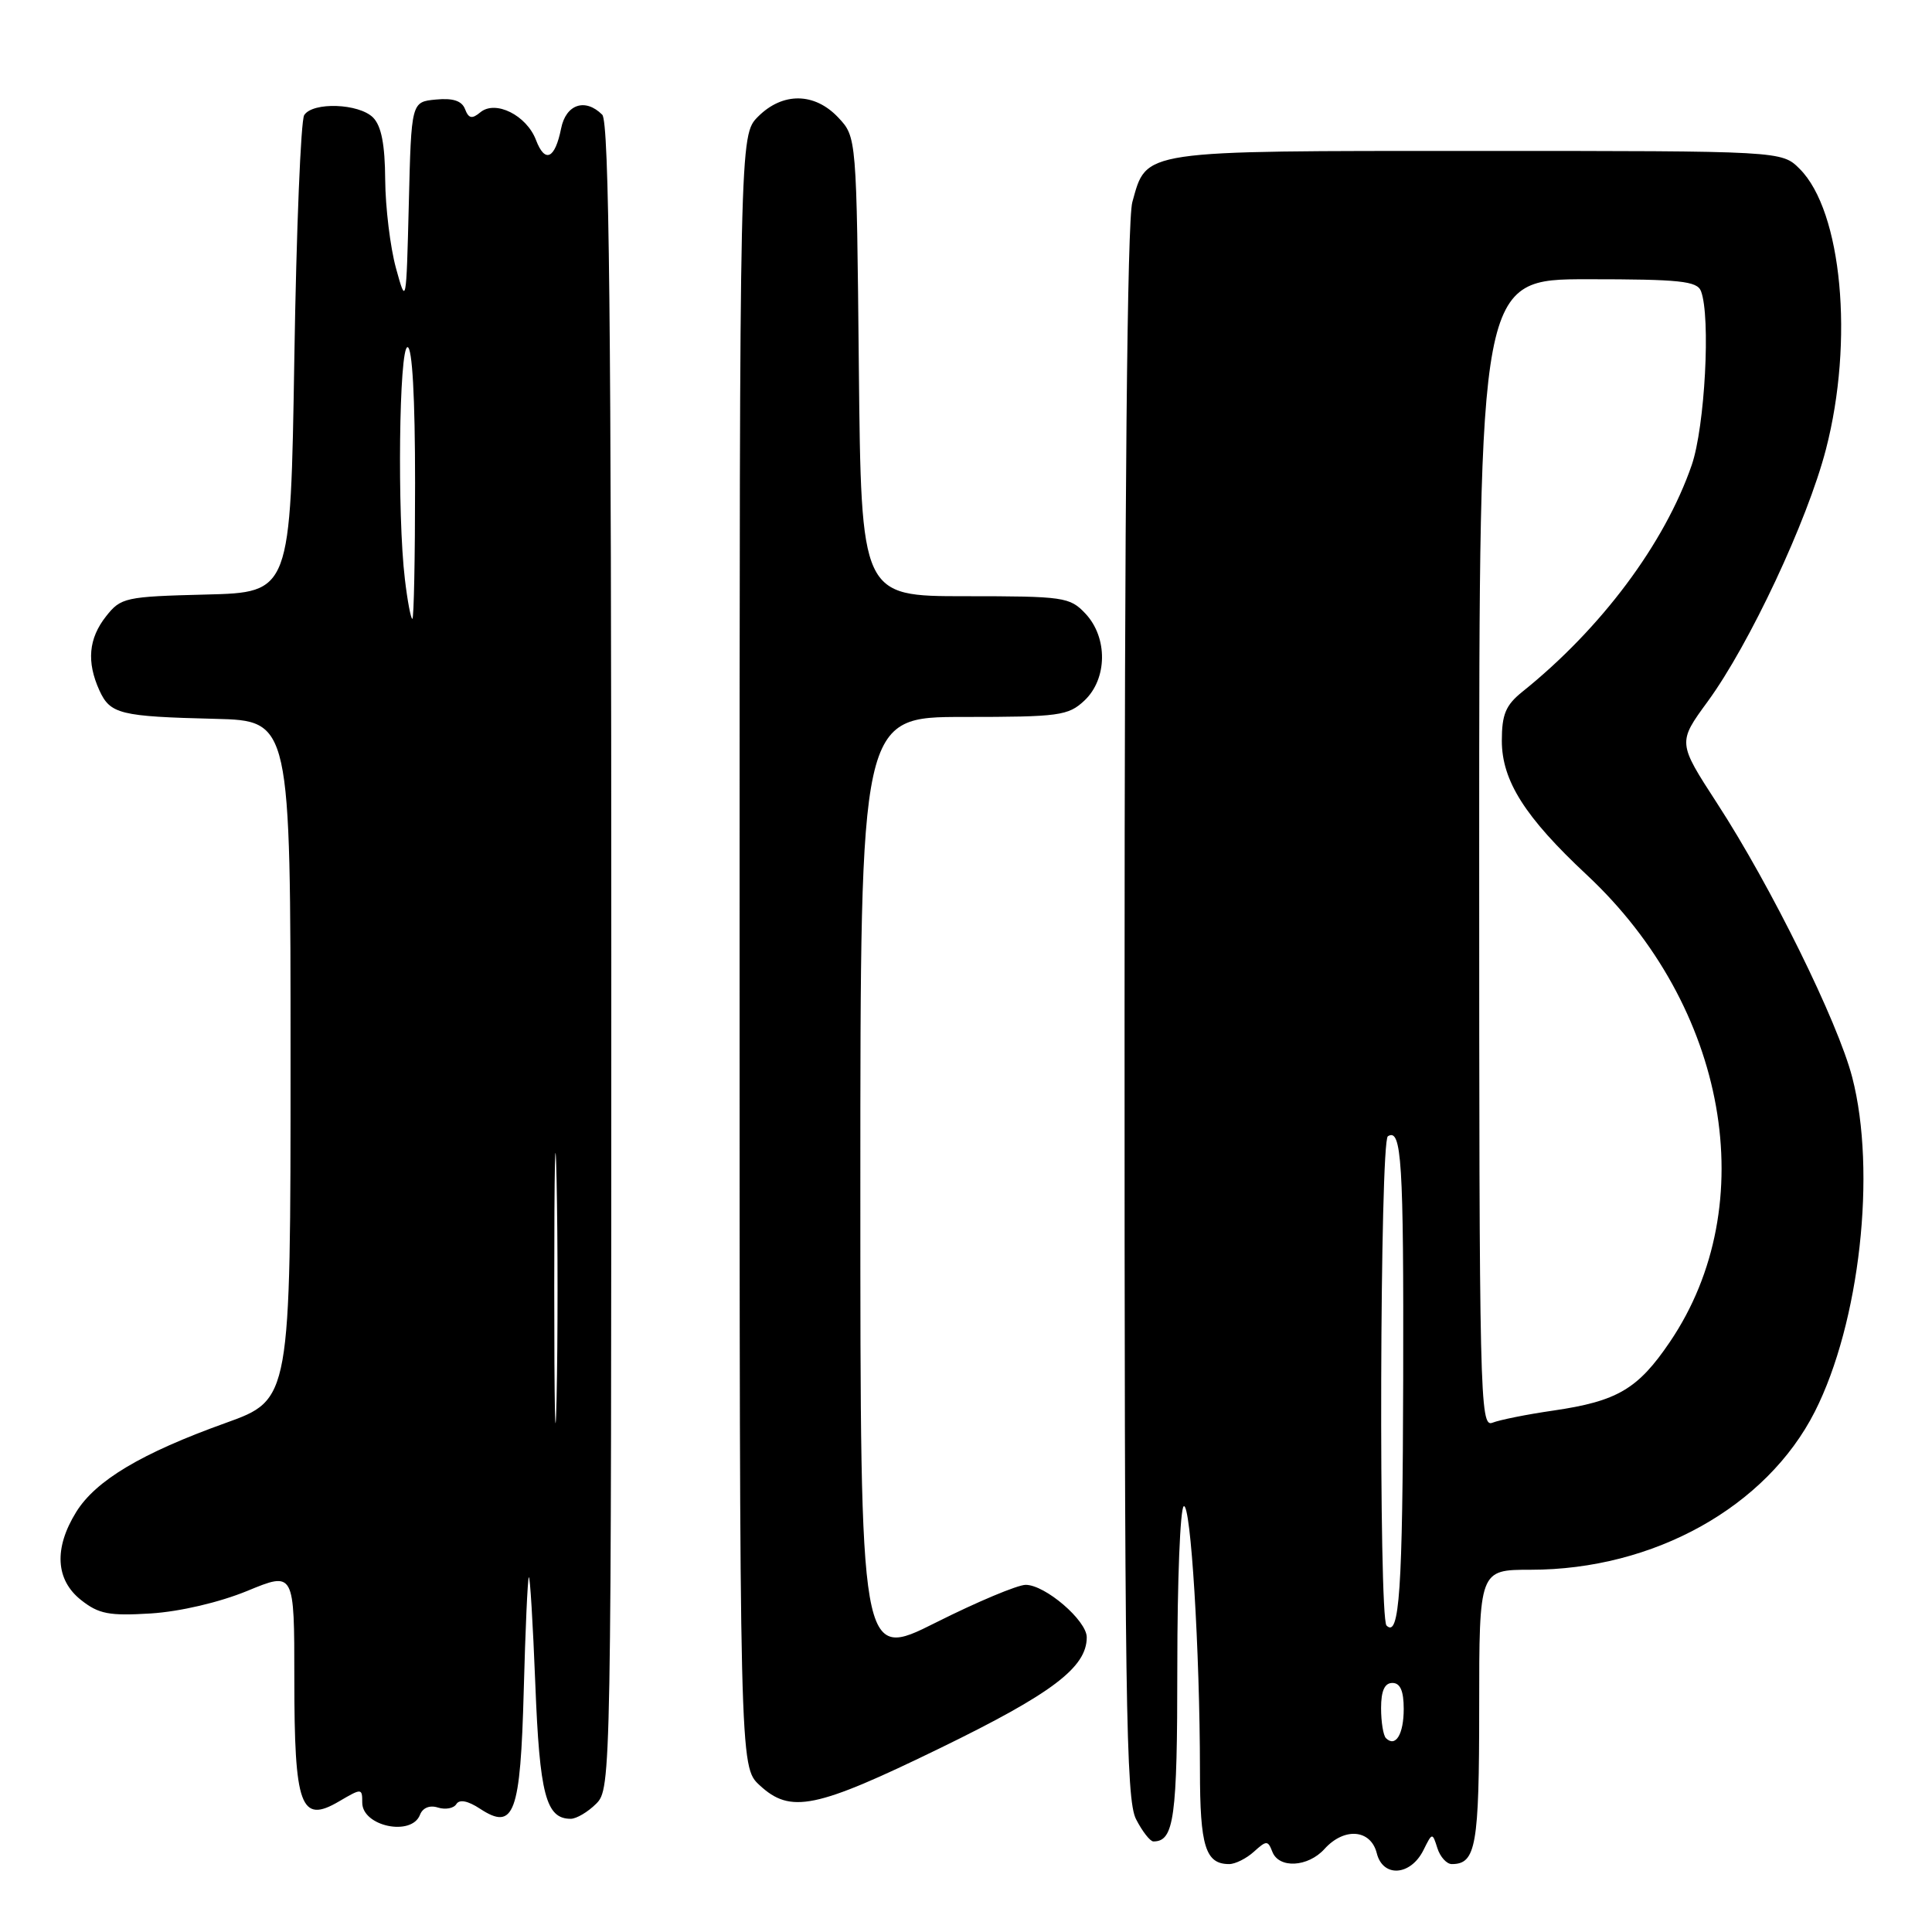 <?xml version="1.0" encoding="UTF-8" standalone="no"?>
<!DOCTYPE svg PUBLIC "-//W3C//DTD SVG 1.1//EN" "http://www.w3.org/Graphics/SVG/1.1/DTD/svg11.dtd" >
<svg xmlns="http://www.w3.org/2000/svg" xmlns:xlink="http://www.w3.org/1999/xlink" version="1.1" viewBox="0 0 256 256">
 <g >
 <path fill="currentColor"
d=" M 188.62 245.14 C 189.78 242.80 189.80 242.80 190.46 244.89 C 190.83 246.05 191.69 247.00 192.37 247.00 C 195.58 247.00 196.00 244.60 196.00 226.30 C 196.00 208.00 196.00 208.00 202.82 208.00 C 219.13 208.00 234.07 199.68 240.48 187.04 C 246.43 175.29 248.67 155.25 245.43 142.75 C 243.53 135.41 234.66 117.42 227.53 106.45 C 222.30 98.39 222.30 98.39 226.28 92.95 C 231.81 85.38 239.48 69.03 241.94 59.56 C 245.68 45.17 244.07 27.98 238.47 22.38 C 236.09 20.00 236.09 20.00 195.77 20.00 C 150.85 20.00 151.97 19.83 150.04 26.78 C 149.36 29.23 149.01 65.95 149.01 134.30 C 149.00 225.39 149.19 238.46 150.53 241.05 C 151.36 242.67 152.40 244.00 152.83 244.00 C 155.58 244.00 156.00 240.95 156.00 220.86 C 156.00 209.45 156.38 199.88 156.85 199.59 C 157.78 199.02 158.99 218.73 159.00 234.55 C 159.00 244.66 159.73 247.00 162.87 247.00 C 163.68 247.00 165.16 246.26 166.15 245.36 C 167.82 243.85 168.00 243.85 168.59 245.36 C 169.45 247.62 173.31 247.42 175.50 245.00 C 178.12 242.10 181.63 242.39 182.43 245.56 C 183.24 248.82 186.92 248.57 188.62 245.14 Z  M 55.65 240.47 C 56.01 239.54 56.94 239.16 58.03 239.51 C 59.02 239.82 60.12 239.62 60.47 239.05 C 60.88 238.39 62.00 238.61 63.61 239.67 C 68.13 242.63 68.96 240.37 69.40 223.96 C 69.61 216.01 69.91 209.28 70.07 209.00 C 70.23 208.72 70.61 215.07 70.93 223.10 C 71.50 237.79 72.34 241.00 75.62 241.00 C 76.38 241.00 77.90 240.10 79.00 239.00 C 80.98 237.02 81.00 235.67 81.00 126.70 C 81.00 42.24 80.72 16.12 79.80 15.20 C 77.55 12.95 74.99 13.81 74.35 17.02 C 73.54 21.07 72.21 21.68 71.02 18.55 C 69.77 15.27 65.65 13.22 63.65 14.88 C 62.54 15.80 62.10 15.71 61.62 14.46 C 61.20 13.36 60.02 12.97 57.76 13.19 C 54.50 13.50 54.50 13.50 54.17 27.00 C 53.83 40.45 53.83 40.48 52.46 35.50 C 51.71 32.75 51.07 27.49 51.04 23.82 C 51.01 19.13 50.53 16.68 49.43 15.57 C 47.55 13.70 41.45 13.48 40.31 15.25 C 39.86 15.94 39.27 30.45 39.00 47.50 C 38.50 78.50 38.50 78.50 27.30 78.78 C 16.58 79.05 16.01 79.18 14.05 81.67 C 11.73 84.61 11.46 87.71 13.17 91.48 C 14.61 94.62 15.88 94.94 28.50 95.25 C 38.50 95.50 38.50 95.50 38.50 140.48 C 38.50 185.46 38.50 185.46 29.90 188.55 C 18.75 192.55 12.68 196.17 10.09 200.36 C 7.12 205.16 7.36 209.35 10.75 212.02 C 13.09 213.87 14.47 214.13 20.00 213.79 C 23.86 213.54 29.04 212.33 32.75 210.81 C 39.00 208.23 39.00 208.23 39.00 222.43 C 39.00 239.41 39.83 241.69 44.93 238.69 C 47.93 236.93 48.00 236.93 48.00 238.86 C 48.00 242.00 54.54 243.37 55.65 240.47 Z  M 124.56 231.64 C 139.41 224.41 144.00 220.94 144.00 216.95 C 144.00 214.73 138.50 210.00 135.91 210.00 C 134.84 210.00 129.47 212.25 123.98 215.01 C 114.00 220.02 114.00 220.02 114.00 157.51 C 114.00 95.00 114.00 95.00 127.69 95.00 C 140.36 95.00 141.54 94.84 143.69 92.83 C 146.74 89.96 146.81 84.49 143.83 81.31 C 141.76 79.11 140.98 79.00 127.88 79.00 C 114.11 79.00 114.11 79.00 113.80 48.58 C 113.50 18.16 113.50 18.16 111.08 15.58 C 107.94 12.24 103.71 12.19 100.45 15.45 C 98.00 17.91 98.00 17.91 98.00 126.00 C 98.00 234.10 98.00 234.10 100.65 236.55 C 104.75 240.35 108.04 239.68 124.56 231.64 Z  M 183.64 230.31 C 183.29 229.95 183.00 228.17 183.00 226.33 C 183.00 224.04 183.47 223.00 184.50 223.00 C 185.54 223.00 186.00 224.05 186.00 226.44 C 186.00 229.81 184.92 231.58 183.64 230.31 Z  M 183.72 215.39 C 182.67 214.33 182.84 151.22 183.90 150.56 C 185.72 149.44 186.00 153.84 185.93 182.83 C 185.86 210.76 185.43 217.10 183.72 215.39 Z  M 196.00 113.11 C 196.00 37.00 196.00 37.00 210.39 37.00 C 222.60 37.00 224.88 37.24 225.39 38.58 C 226.69 41.97 225.91 56.56 224.16 61.63 C 220.56 72.05 212.15 83.30 201.71 91.67 C 199.51 93.44 199.00 94.67 199.00 98.17 C 199.01 103.45 202.06 108.27 210.25 115.92 C 228.91 133.35 233.59 159.62 221.27 177.81 C 217.03 184.07 214.30 185.67 205.81 186.91 C 202.34 187.41 198.71 188.14 197.75 188.52 C 196.09 189.18 196.00 185.19 196.00 113.11 Z  M 73.44 170.50 C 73.44 154.55 73.58 148.17 73.75 156.31 C 73.92 164.46 73.92 177.51 73.75 185.31 C 73.58 193.12 73.44 186.45 73.44 170.50 Z  M 53.65 76.75 C 52.62 68.23 52.88 46.00 54.00 46.00 C 54.63 46.00 55.00 52.67 55.00 64.00 C 55.00 73.90 54.84 82.00 54.64 82.00 C 54.44 82.00 53.99 79.64 53.65 76.75 Z "/>
</g>
</svg>